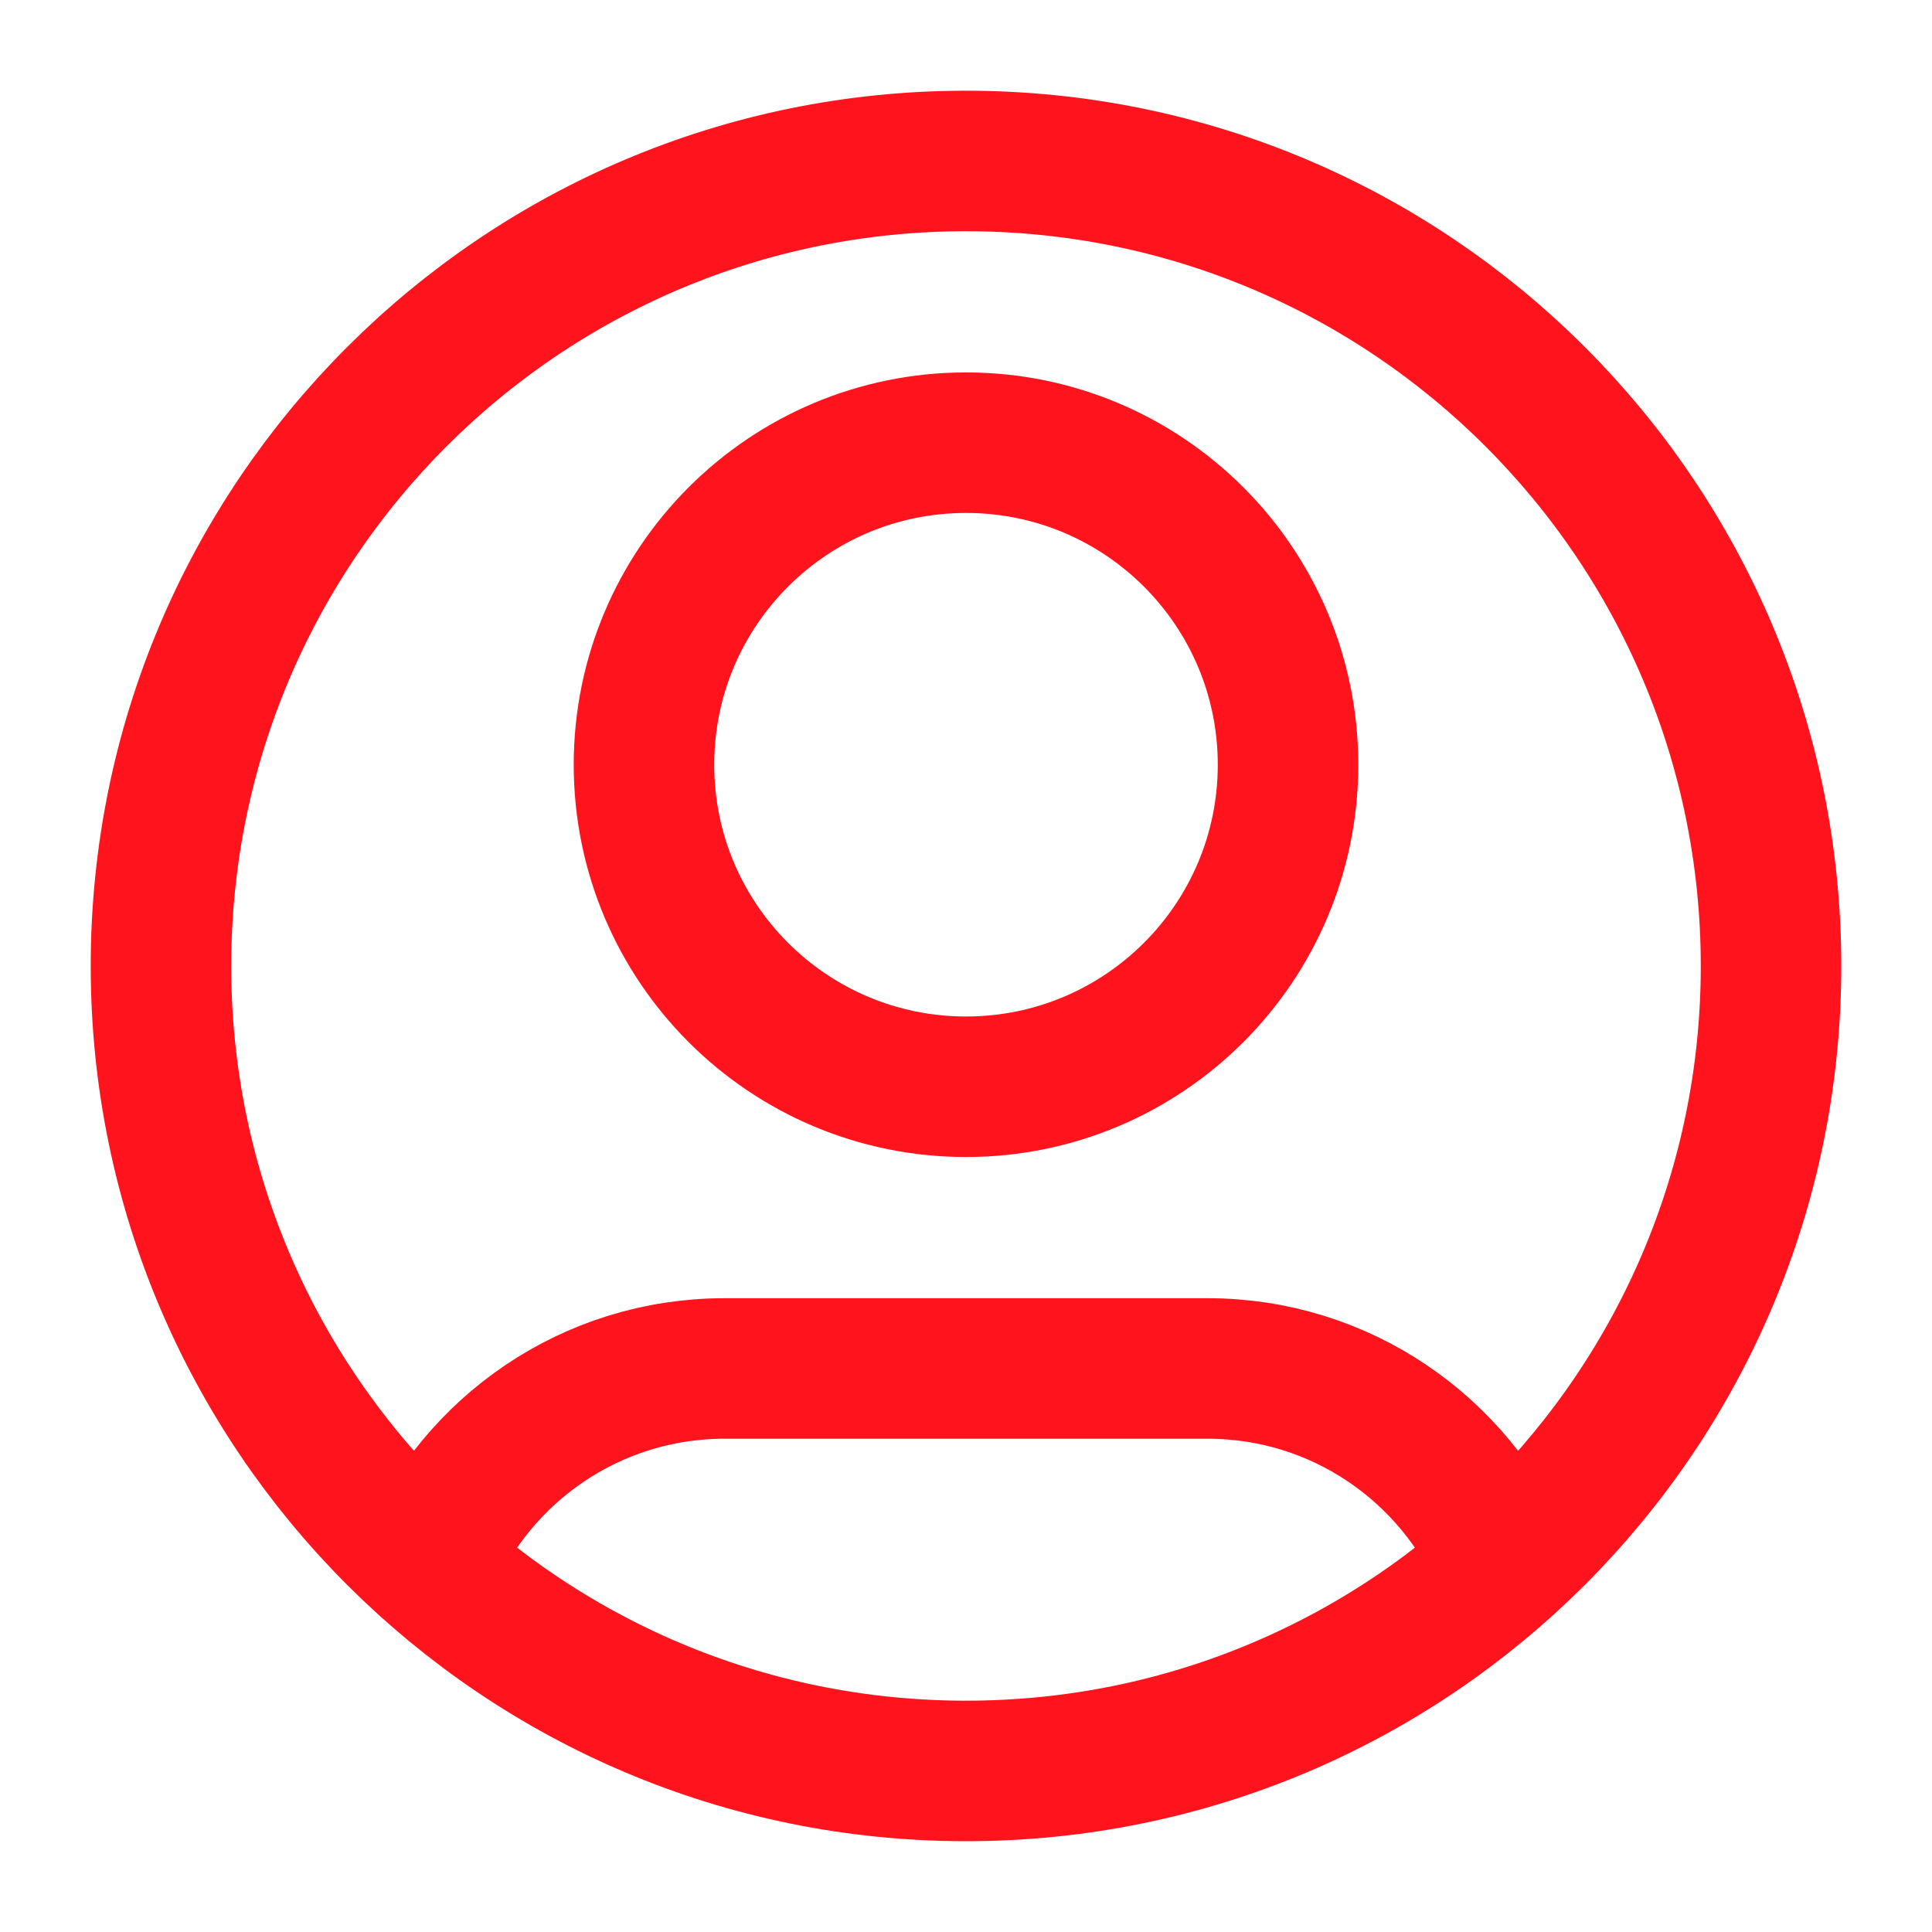 <svg width="22" height="22" viewBox="0 0 22 22" fill="none" xmlns="http://www.w3.org/2000/svg">
<path d="M4.873 17.818C5.431 16.504 6.733 15.583 8.25 15.583H13.75C15.267 15.583 16.569 16.504 17.127 17.818M14.667 8.708C14.667 10.733 13.025 12.375 11 12.375C8.975 12.375 7.333 10.733 7.333 8.708C7.333 6.683 8.975 5.041 11 5.041C13.025 5.041 14.667 6.683 14.667 8.708ZM20.167 11C20.167 16.062 16.063 20.166 11 20.166C5.938 20.166 1.833 16.062 1.833 11C1.833 5.937 5.938 1.833 11 1.833C16.063 1.833 20.167 5.937 20.167 11Z" stroke="#FF131D" stroke-width="1.6" stroke-linecap="round" stroke-linejoin="round"/>
</svg>
